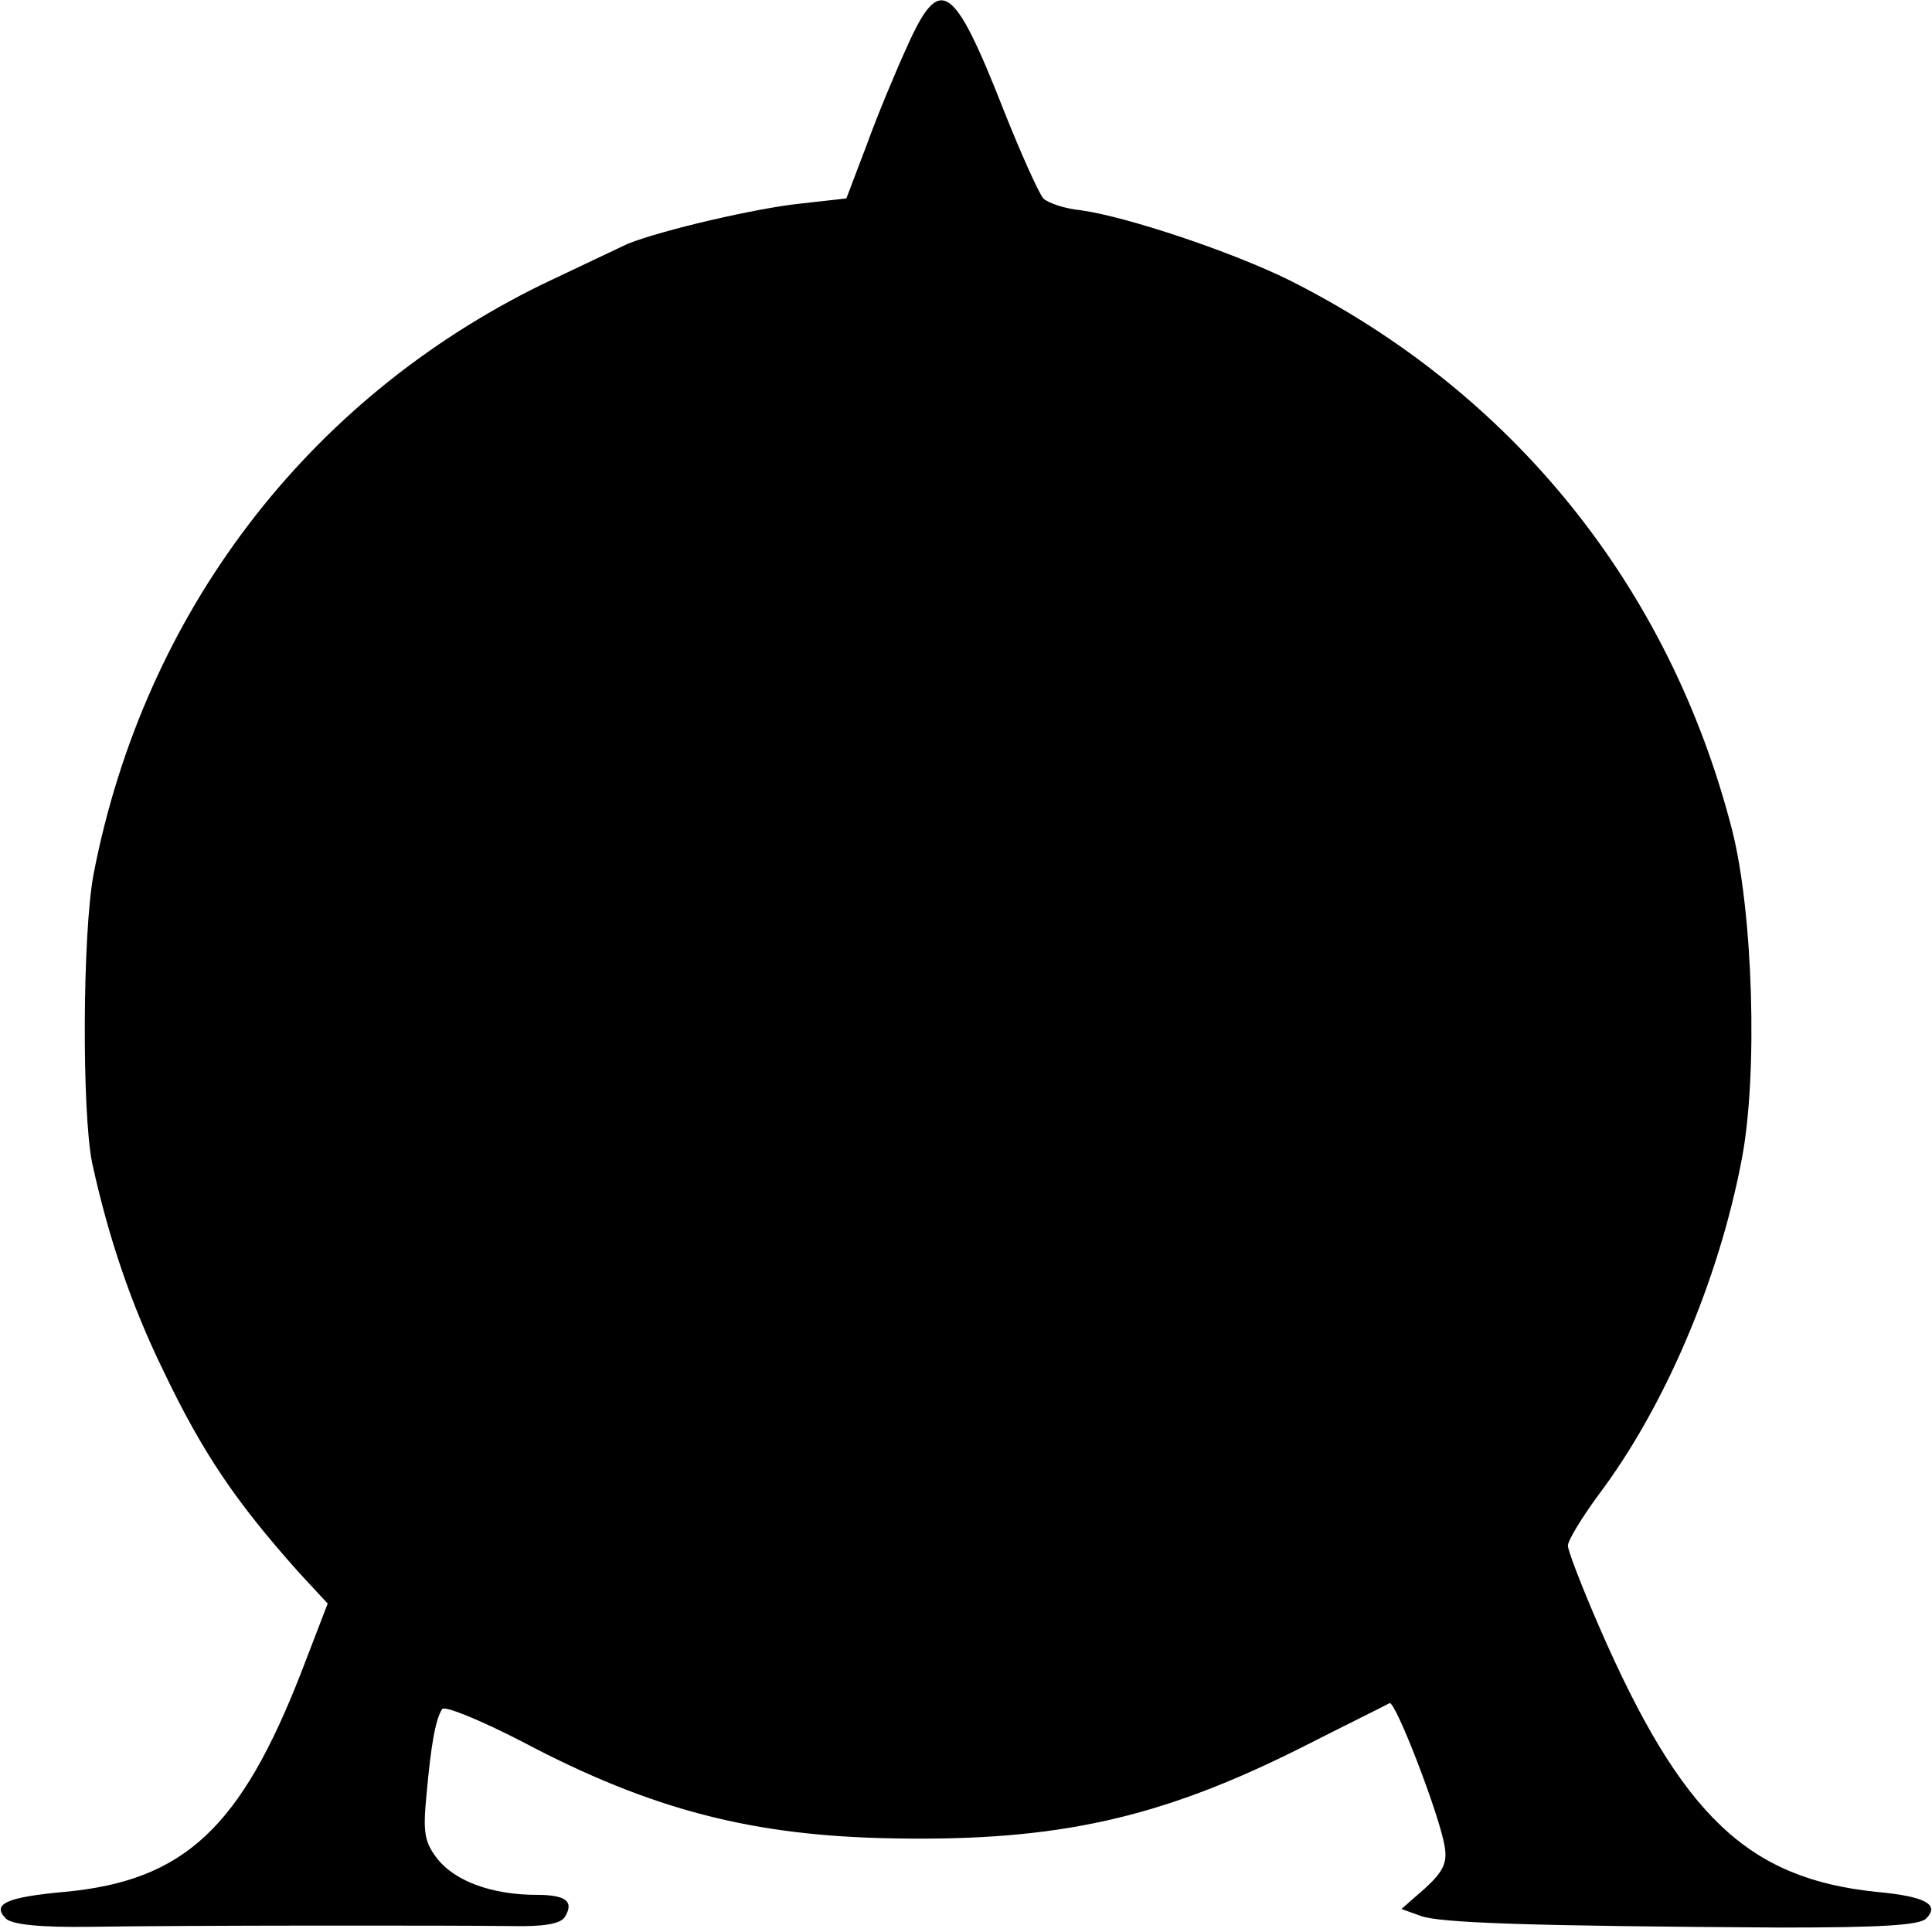 <?xml version="1.0" standalone="no"?>
<!DOCTYPE svg PUBLIC "-//W3C//DTD SVG 20010904//EN"
 "http://www.w3.org/TR/2001/REC-SVG-20010904/DTD/svg10.dtd">
<svg version="1.0" xmlns="http://www.w3.org/2000/svg"
 width="260pt" height="260pt" viewBox="0 0 260 260"
 preserveAspectRatio="xMidYMid meet">
<g transform="translate(0,260) scale(0.1,-0.1)"
fill="#000000" stroke="none">
<path d="M1221 2538 c-16 -35 -41 -95 -55 -134 l-27 -71 -62 -7 c-58 -6 -184
-35 -232 -54 -11 -5 -63 -30 -116 -55 -316 -155 -535 -442 -603 -793 -15 -79
-16 -320 -2 -389 22 -101 53 -192 96 -280 53 -111 98 -177 183 -272 l38 -41
-35 -91 c-82 -211 -158 -282 -319 -297 -77 -7 -99 -16 -79 -36 8 -8 47 -12
114 -11 128 2 481 2 566 1 44 -1 66 3 72 12 13 21 2 30 -38 30 -59 0 -109 18
-133 48 -18 23 -20 36 -15 87 6 67 12 101 21 115 3 5 52 -15 108 -44 174 -92
311 -127 500 -130 220 -4 358 27 546 121 63 32 118 59 121 61 8 3 67 -150 74
-192 4 -22 -1 -34 -26 -57 l-32 -28 25 -9 c24 -10 151 -14 486 -16 132 0 186
3 195 12 19 19 -1 30 -67 36 -173 18 -262 102 -373 357 -23 53 -42 102 -42
109 0 7 19 38 41 68 89 118 162 289 193 452 22 115 15 333 -13 443 -84 327
-295 589 -596 740 -77 38 -217 85 -280 94 -22 2 -45 10 -51 16 -6 7 -30 60
-53 118 -68 173 -86 185 -130 87z"/>
</g>
</svg>
